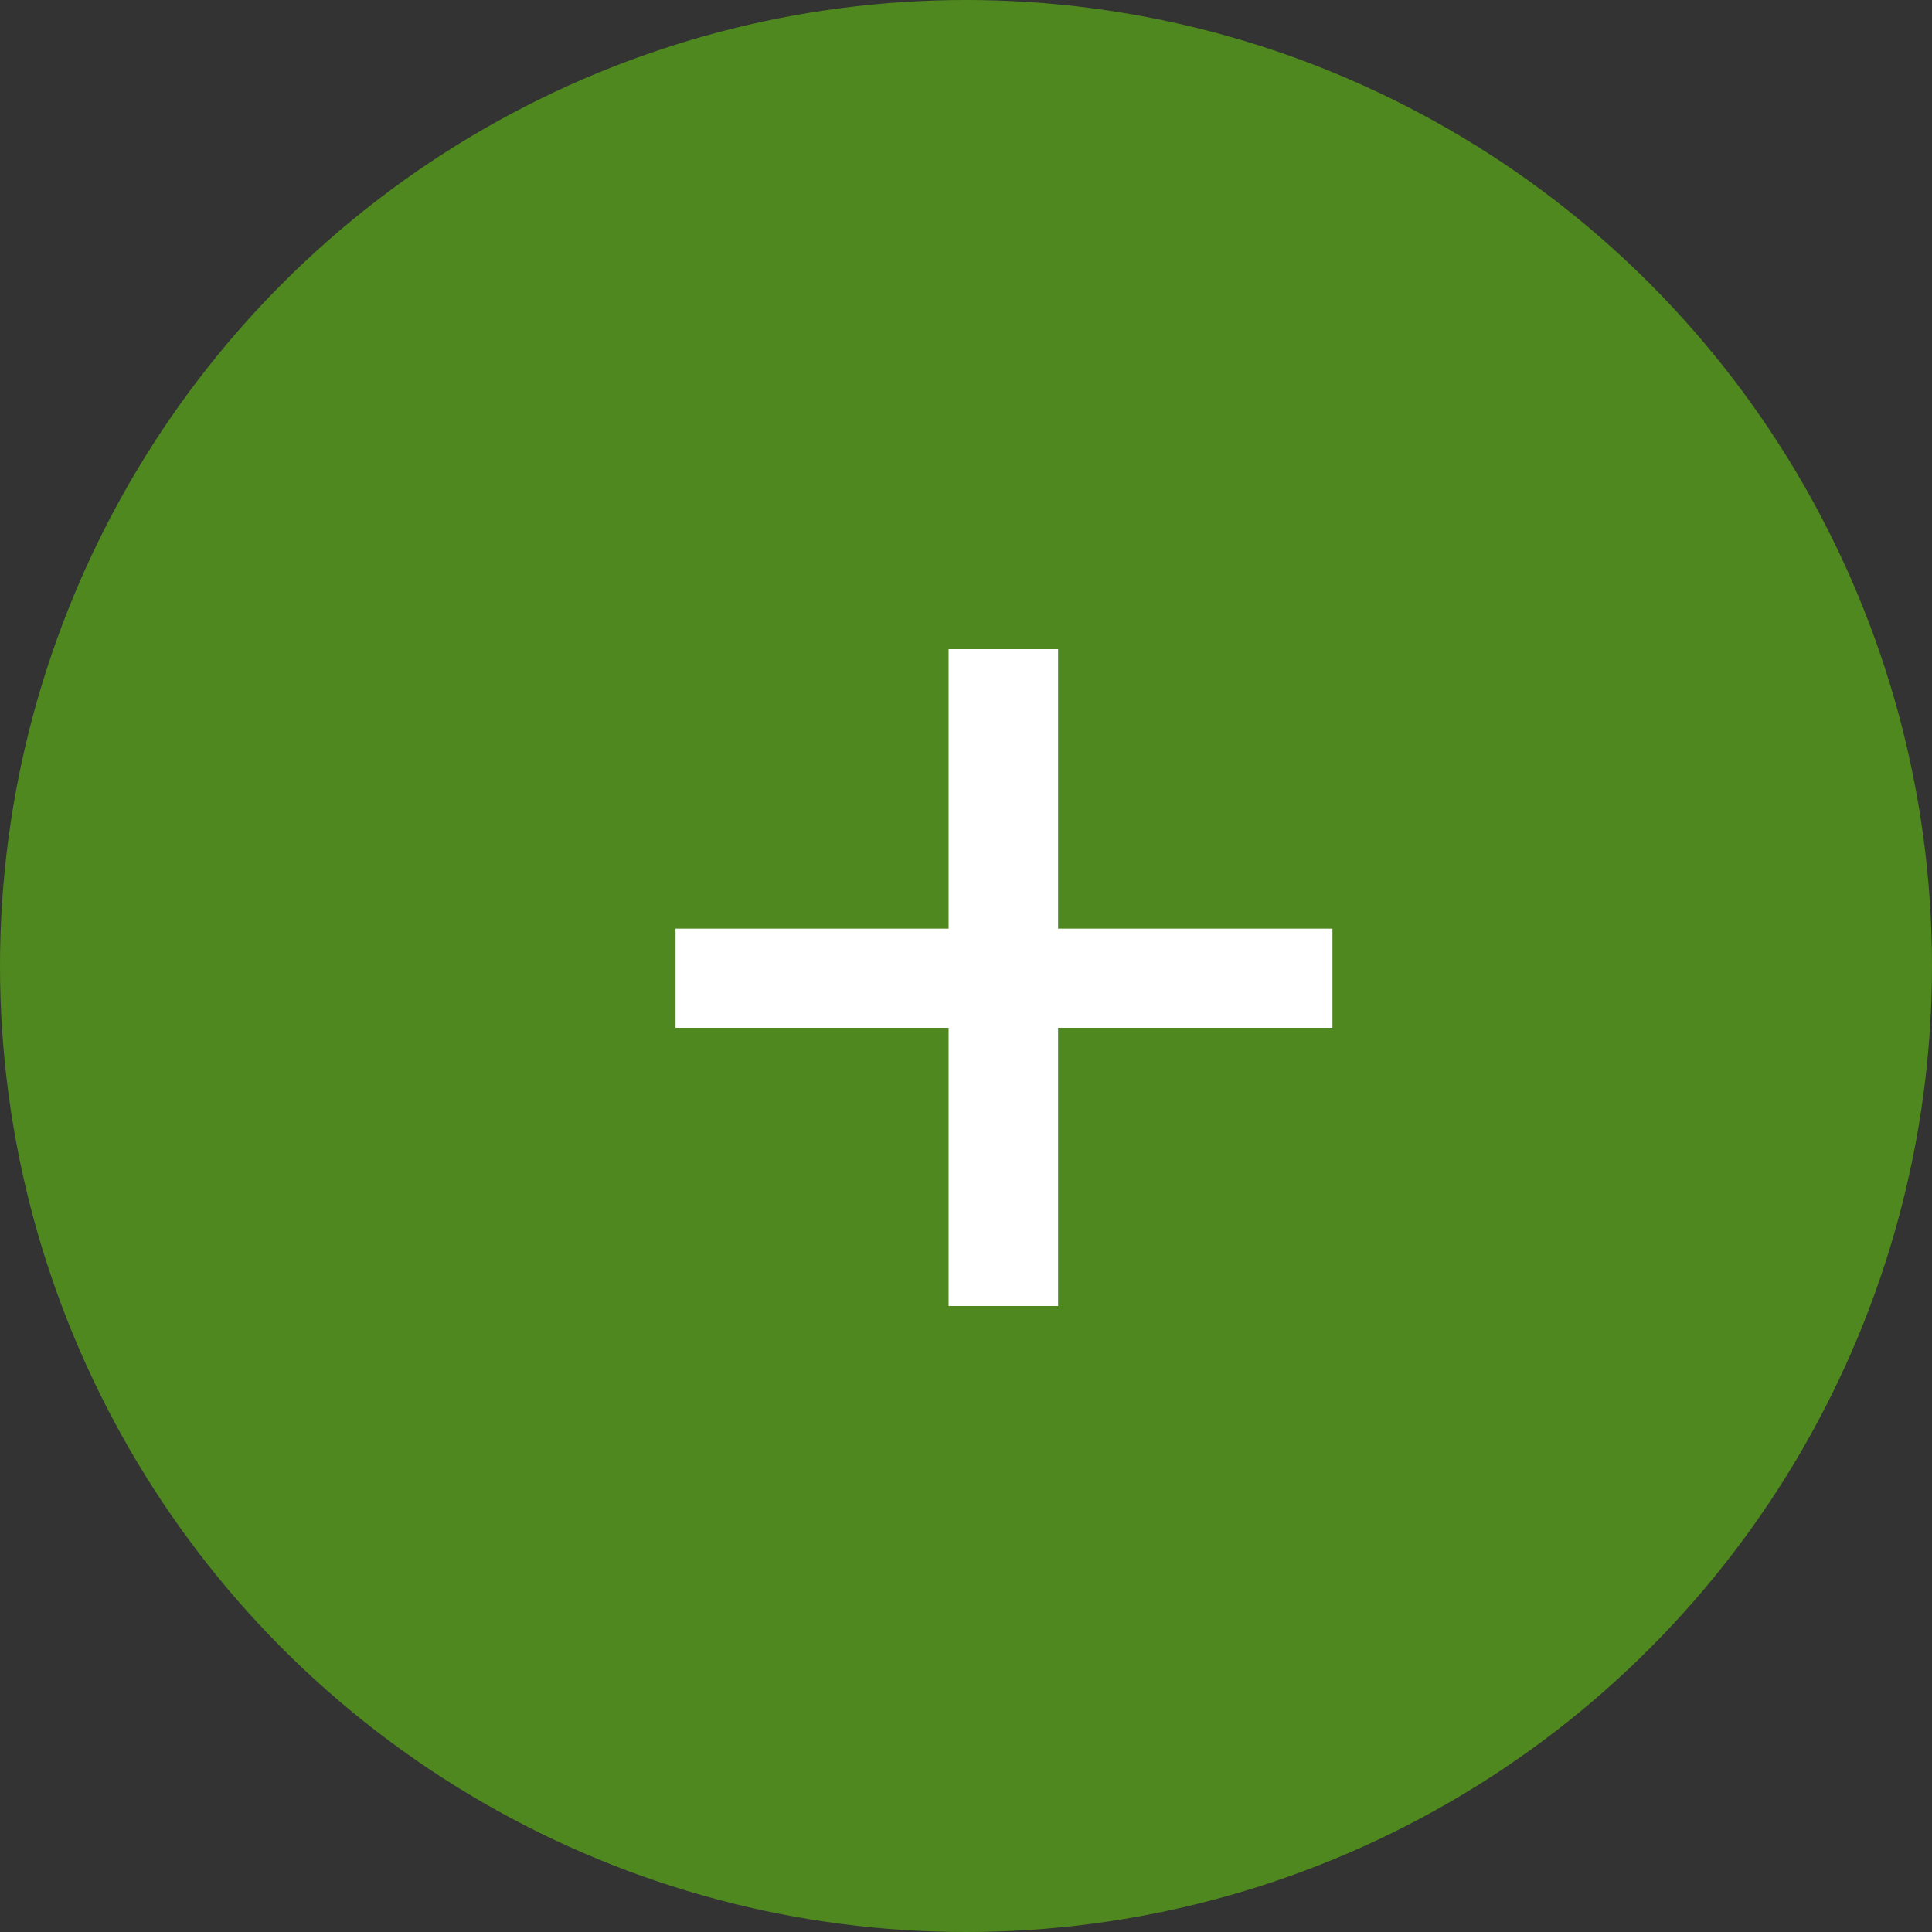 <svg width="24" height="24" viewBox="0 0 24 24" fill="none" xmlns="http://www.w3.org/2000/svg">
<rect x="0" y="0" width="24" height="24" fill="#333333" stroke="none"/>
<circle cx="12" cy="12" r="12" fill="#4F881E"/>
<path d="M16.552 12.768H13.144V16.224H11.784V12.768H8.392V11.536H11.784V8.064H13.144V11.536H16.552V12.768Z" fill="white"/>
</svg>
